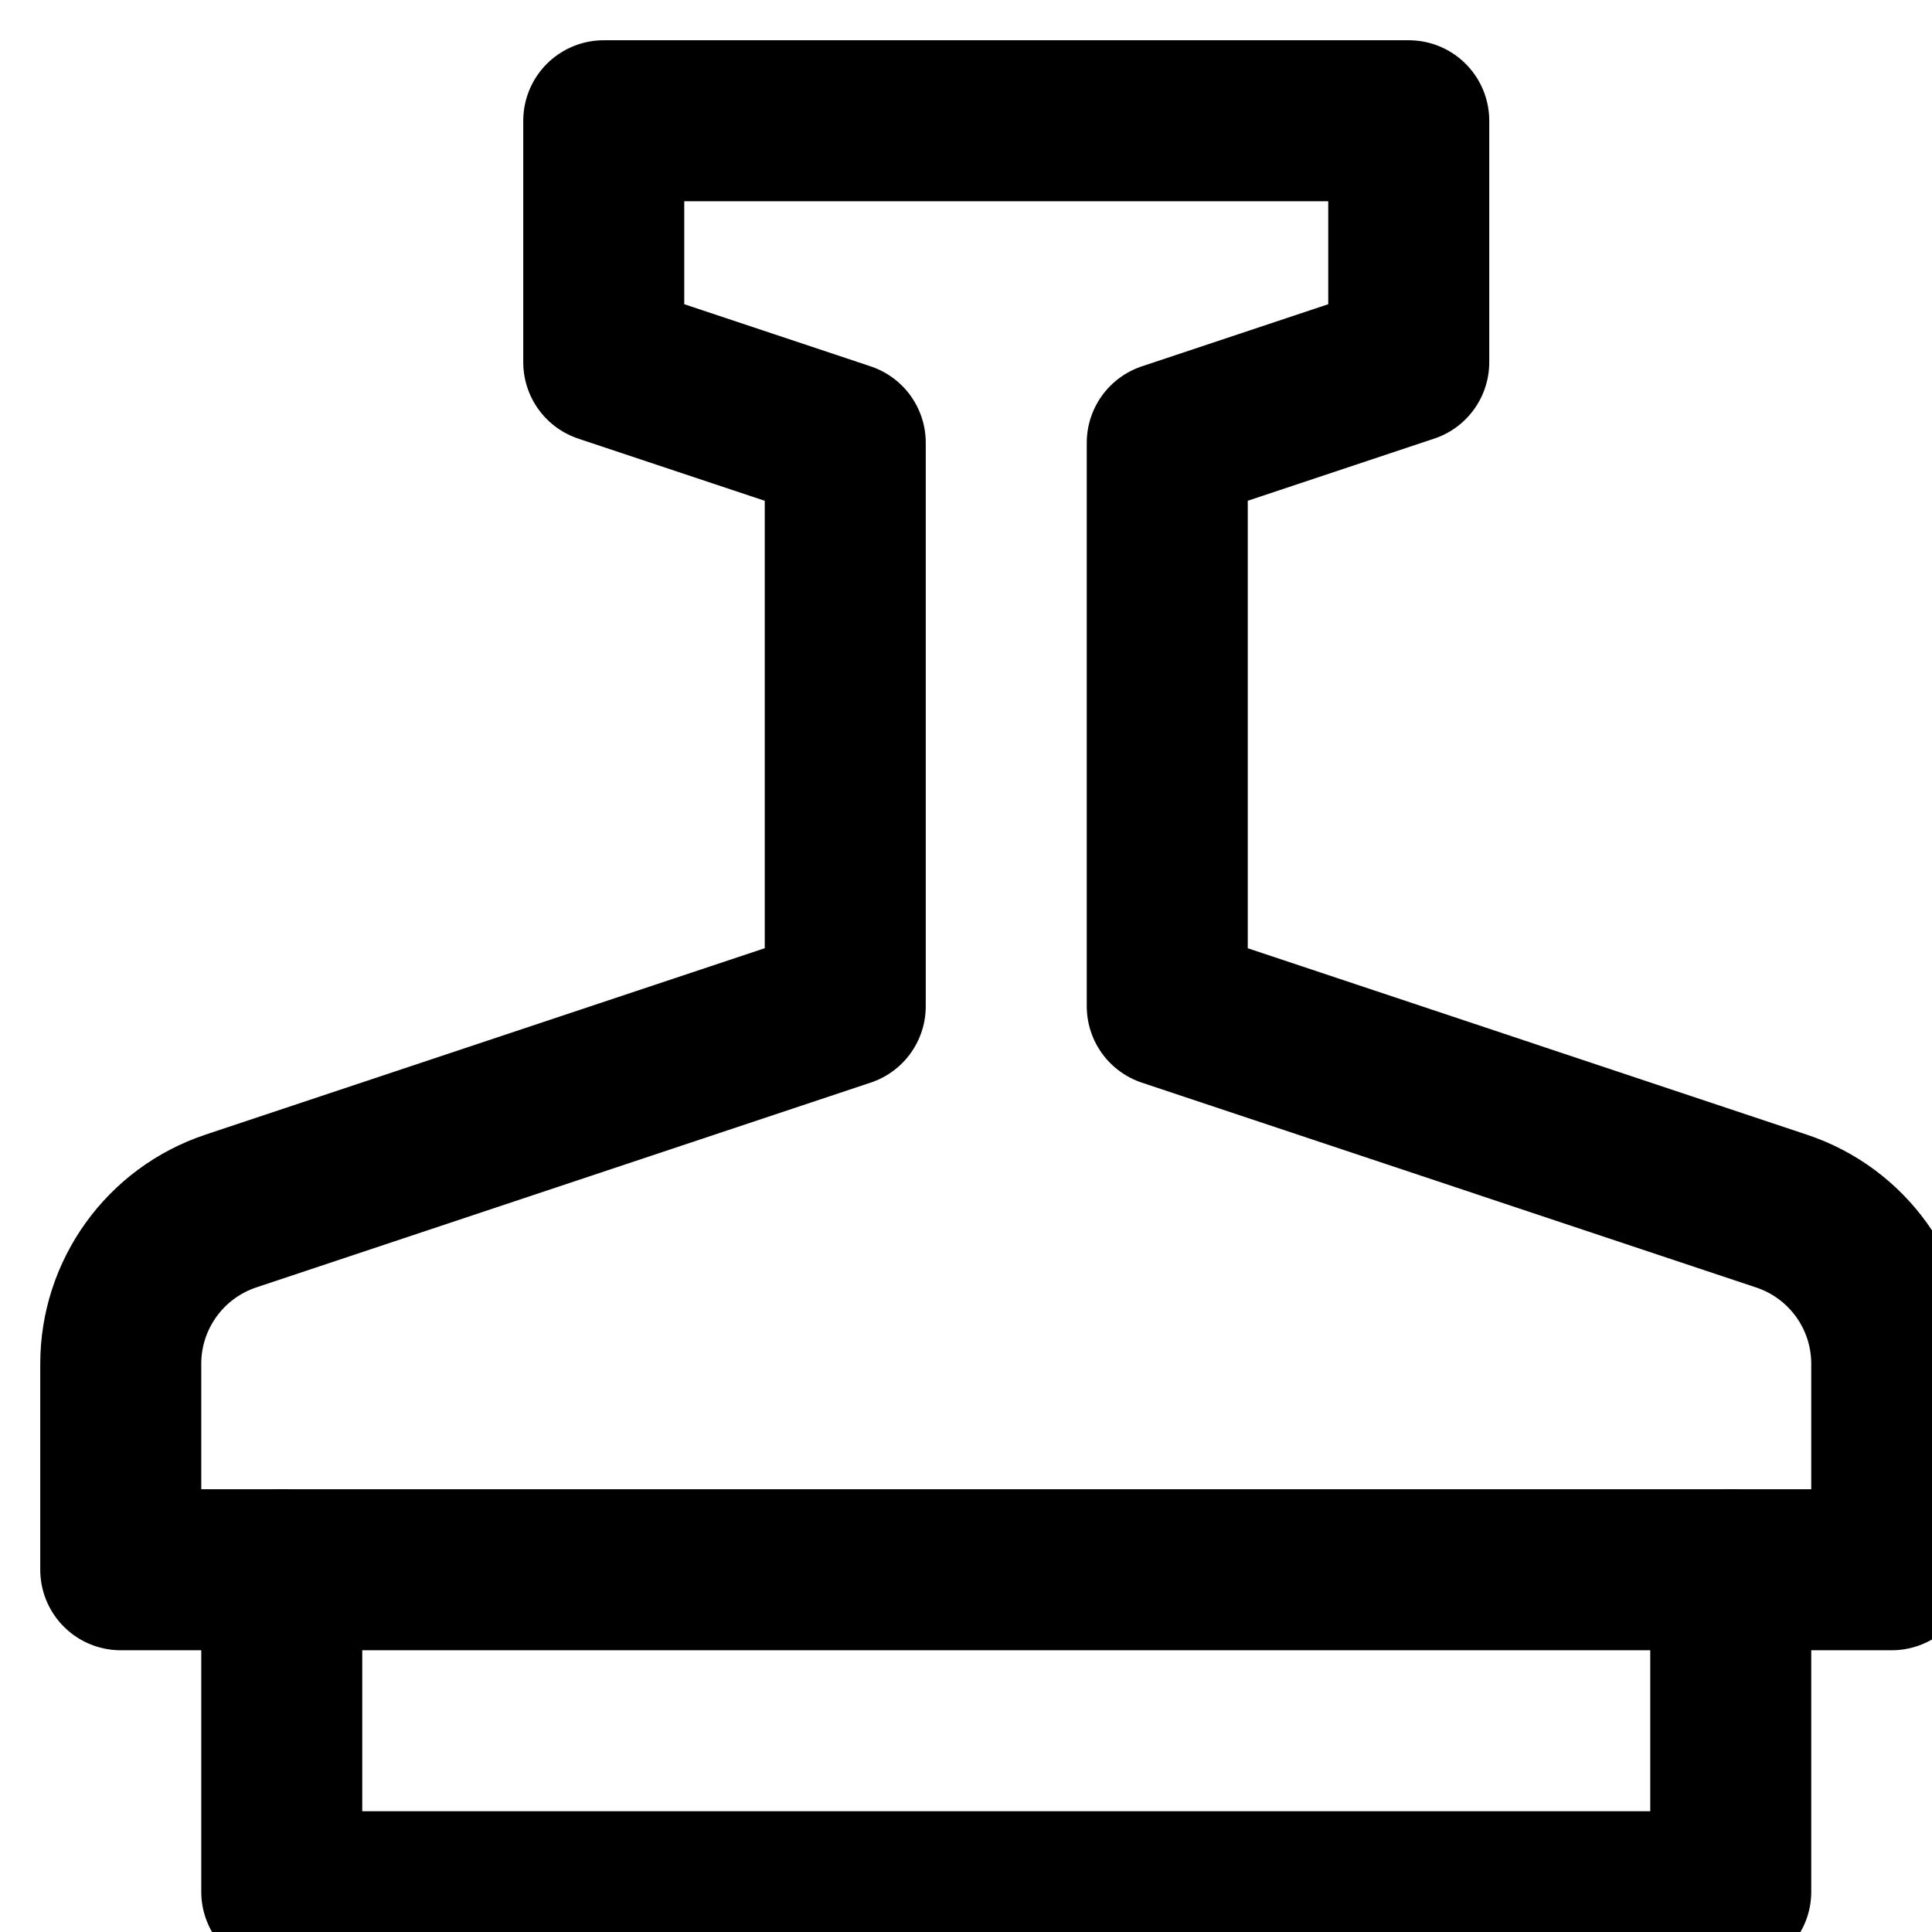 <svg
  xmlns="http://www.w3.org/2000/svg"
  width="24"
  height="24"
  viewBox="0 0 24 24"
  fill="none"
>
  <g clip-path="url(#clip0_112_3)">
    <path
      d="M3.5 19.5V23.5H21.5V19.5"
      stroke="currentColor"
      stroke-width="2"
      stroke-linecap="round"
      stroke-linejoin="round"
    />
    <path
      d="M14.5 12.5V5.5L17.5 4.5V1.5H7.5V4.5L10.5 5.5V12.5L2.868 15.044C2.051 15.316 1.5 16.081 1.5 16.942V19.5H23.5V16.942C23.5 16.081 22.949 15.317 22.132 15.045L14.5 12.5Z"
      stroke="currentColor"
      stroke-width="2"
      stroke-linecap="round"
      stroke-linejoin="round"
    />
  </g>
  <defs>
    <clipPath id="clip0_112_3">
      <rect width="24" height="24" fill="white" />
    </clipPath>
  </defs>
</svg>